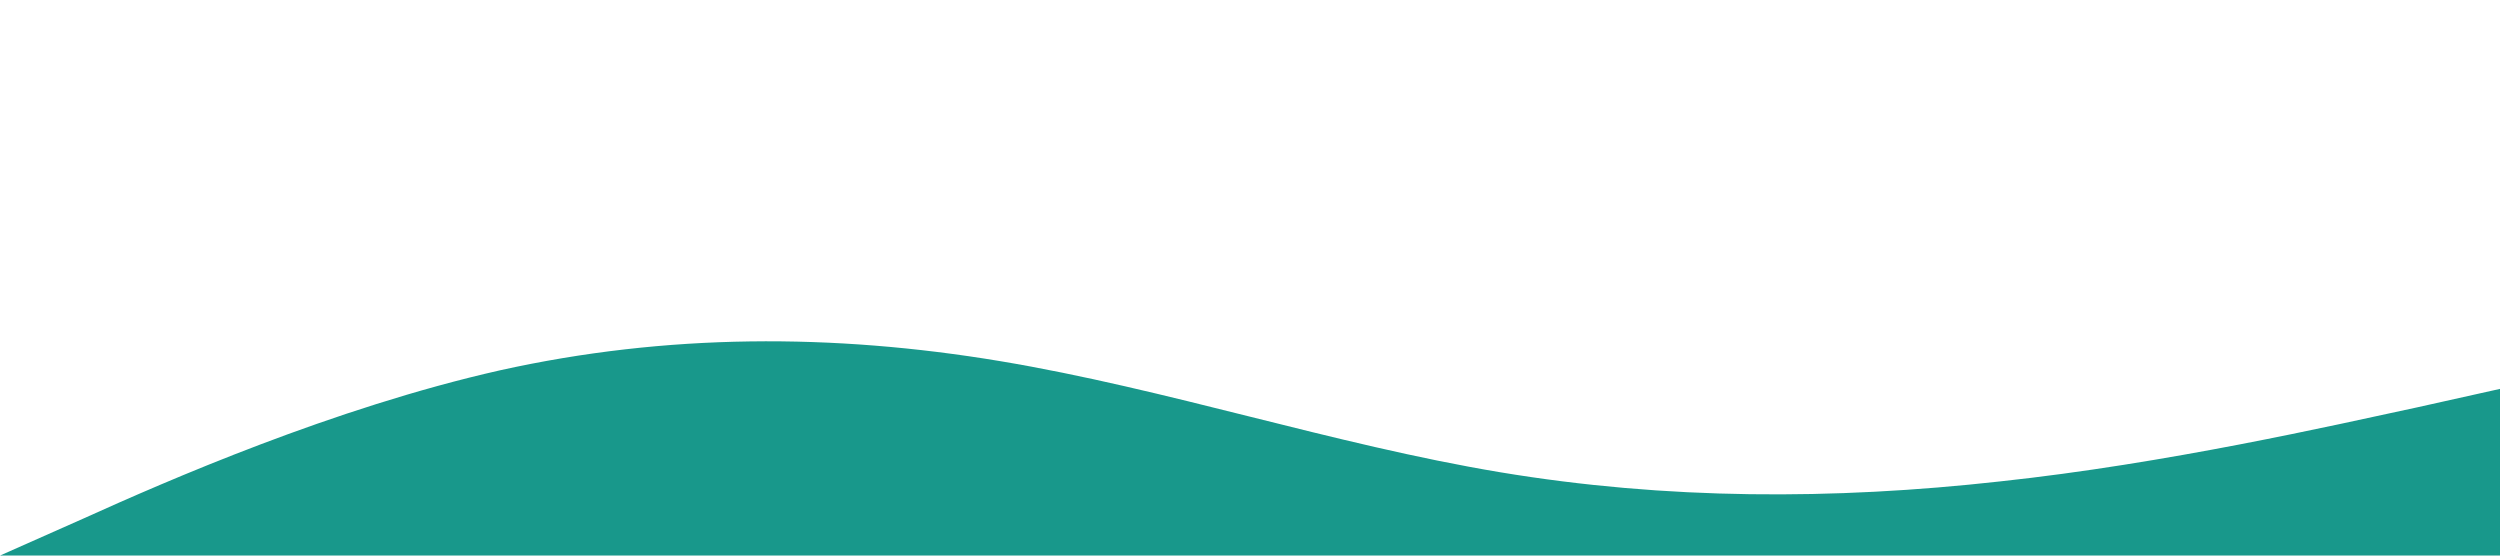 <?xml version="1.0" standalone="no"?><svg xmlns="http://www.w3.org/2000/svg" viewBox="0 0 1440 320"><path fill="#18988bff" fill-opacity="1" d="M0,320L48,298.7C96,277,192,235,288,213.3C384,192,480,192,576,208C672,224,768,256,864,272C960,288,1056,288,1152,277.3C1248,267,1344,245,1392,234.7L1440,224L1440,320L1392,320C1344,320,1248,320,1152,320C1056,320,960,320,864,320C768,320,672,320,576,320C480,320,384,320,288,320C192,320,96,320,48,320L0,320Z"></path></svg>